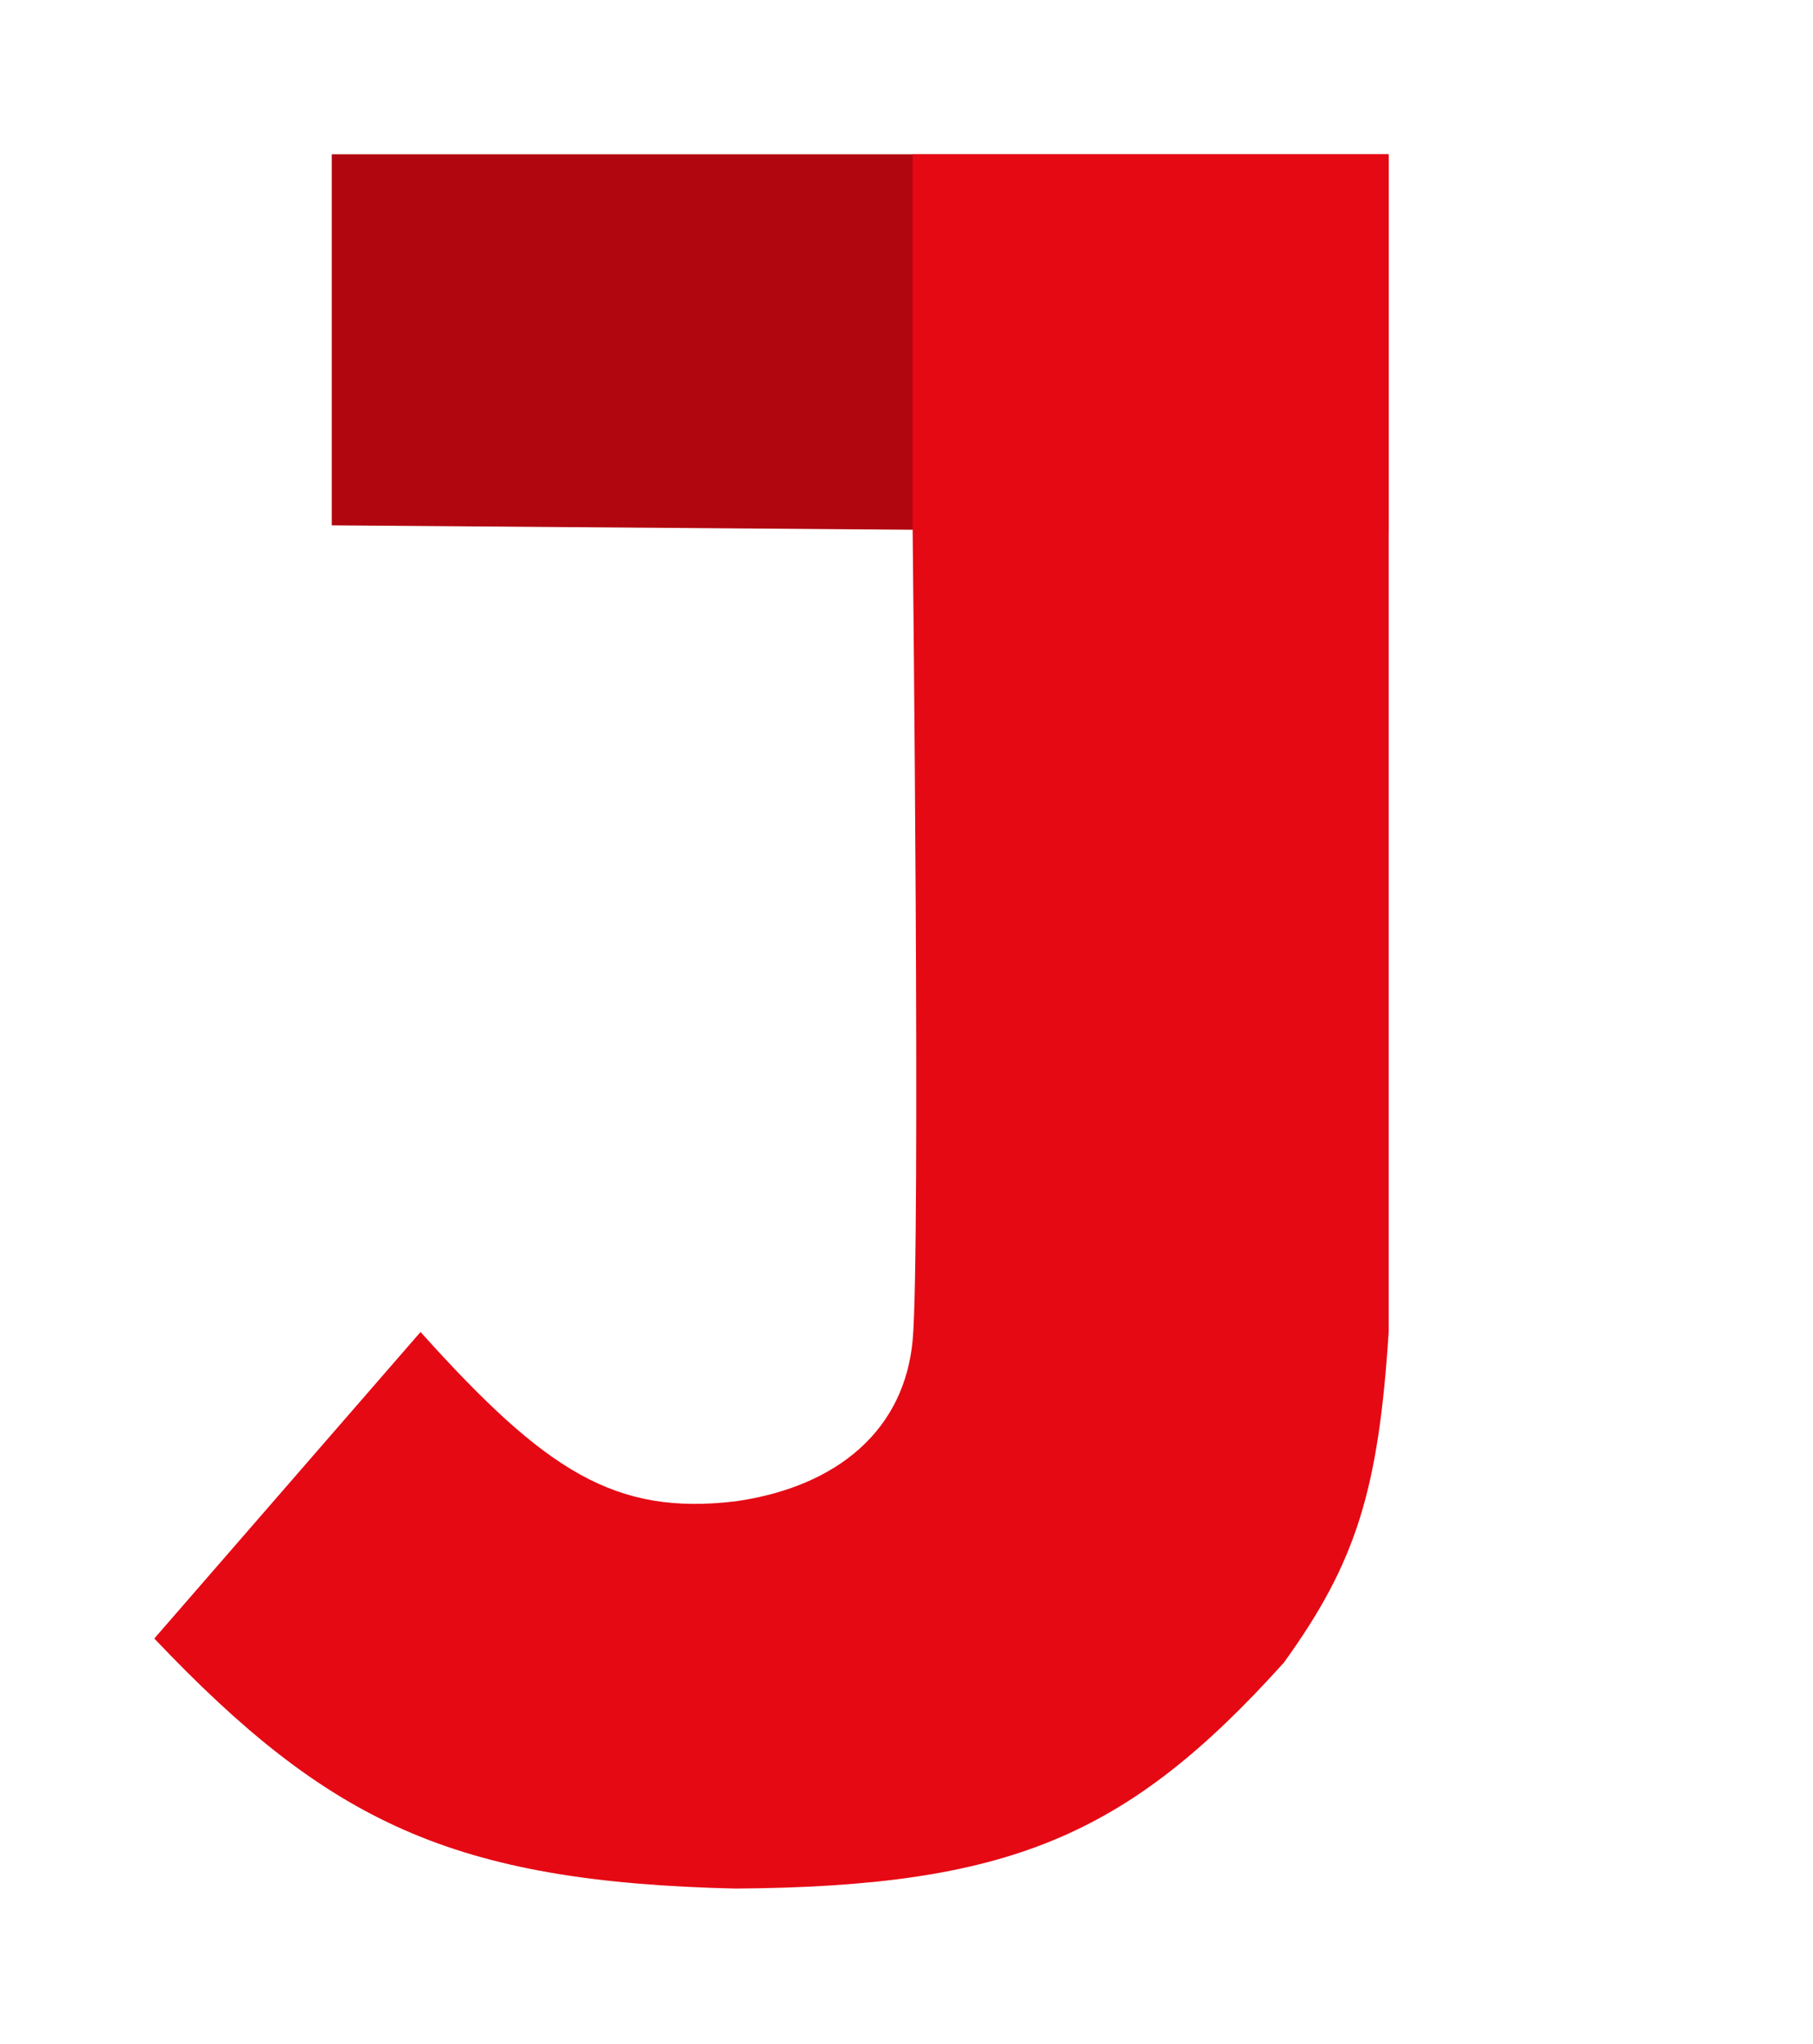 <svg width="47" height="53" viewBox="0 0 47 53" fill="none" xmlns="http://www.w3.org/2000/svg">
<g filter="url(#filter0_d_409_236)">
<path d="M12.601 13.621L12.601 4H39.999V13.83L12.601 13.621Z" fill="#B1060F"/>
</g>
<g filter="url(#filter1_d_409_236)">
<path d="M27.66 34.745C27.869 32.444 27.66 13.83 27.66 13.83V4L40 4V34.536C39.736 38.598 39.176 40.49 37.281 43.111C33.216 47.625 30.149 48.918 23.059 48.967C15.737 48.795 12.525 47.249 8 42.484L14.902 34.536C18.163 38.169 19.951 39.292 23.059 38.928C25.752 38.545 27.451 37.046 27.66 34.745Z" fill="#E50914"/>
</g>
<defs>
<filter id="filter0_d_409_236" x="4.601" y="0" width="35.399" height="17.83" filterUnits="userSpaceOnUse" color-interpolation-filters="sRGB">
<feFlood flood-opacity="0" result="BackgroundImageFix"/>
<feColorMatrix in="SourceAlpha" type="matrix" values="0 0 0 0 0 0 0 0 0 0 0 0 0 0 0 0 0 0 127 0" result="hardAlpha"/>
<feOffset dx="-4"/>
<feGaussianBlur stdDeviation="2"/>
<feComposite in2="hardAlpha" operator="out"/>
<feColorMatrix type="matrix" values="0 0 0 0 0 0 0 0 0 0 0 0 0 0 0 0 0 0 0.25 0"/>
<feBlend mode="normal" in2="BackgroundImageFix" result="effect1_dropShadow_409_236"/>
<feBlend mode="normal" in="SourceGraphic" in2="effect1_dropShadow_409_236" result="shape"/>
</filter>
<filter id="filter1_d_409_236" x="0" y="0" width="40" height="52.967" filterUnits="userSpaceOnUse" color-interpolation-filters="sRGB">
<feFlood flood-opacity="0" result="BackgroundImageFix"/>
<feColorMatrix in="SourceAlpha" type="matrix" values="0 0 0 0 0 0 0 0 0 0 0 0 0 0 0 0 0 0 127 0" result="hardAlpha"/>
<feOffset dx="-4"/>
<feGaussianBlur stdDeviation="2"/>
<feComposite in2="hardAlpha" operator="out"/>
<feColorMatrix type="matrix" values="0 0 0 0 0 0 0 0 0 0 0 0 0 0 0 0 0 0 0.25 0"/>
<feBlend mode="normal" in2="BackgroundImageFix" result="effect1_dropShadow_409_236"/>
<feBlend mode="normal" in="SourceGraphic" in2="effect1_dropShadow_409_236" result="shape"/>
</filter>
</defs>
</svg>
